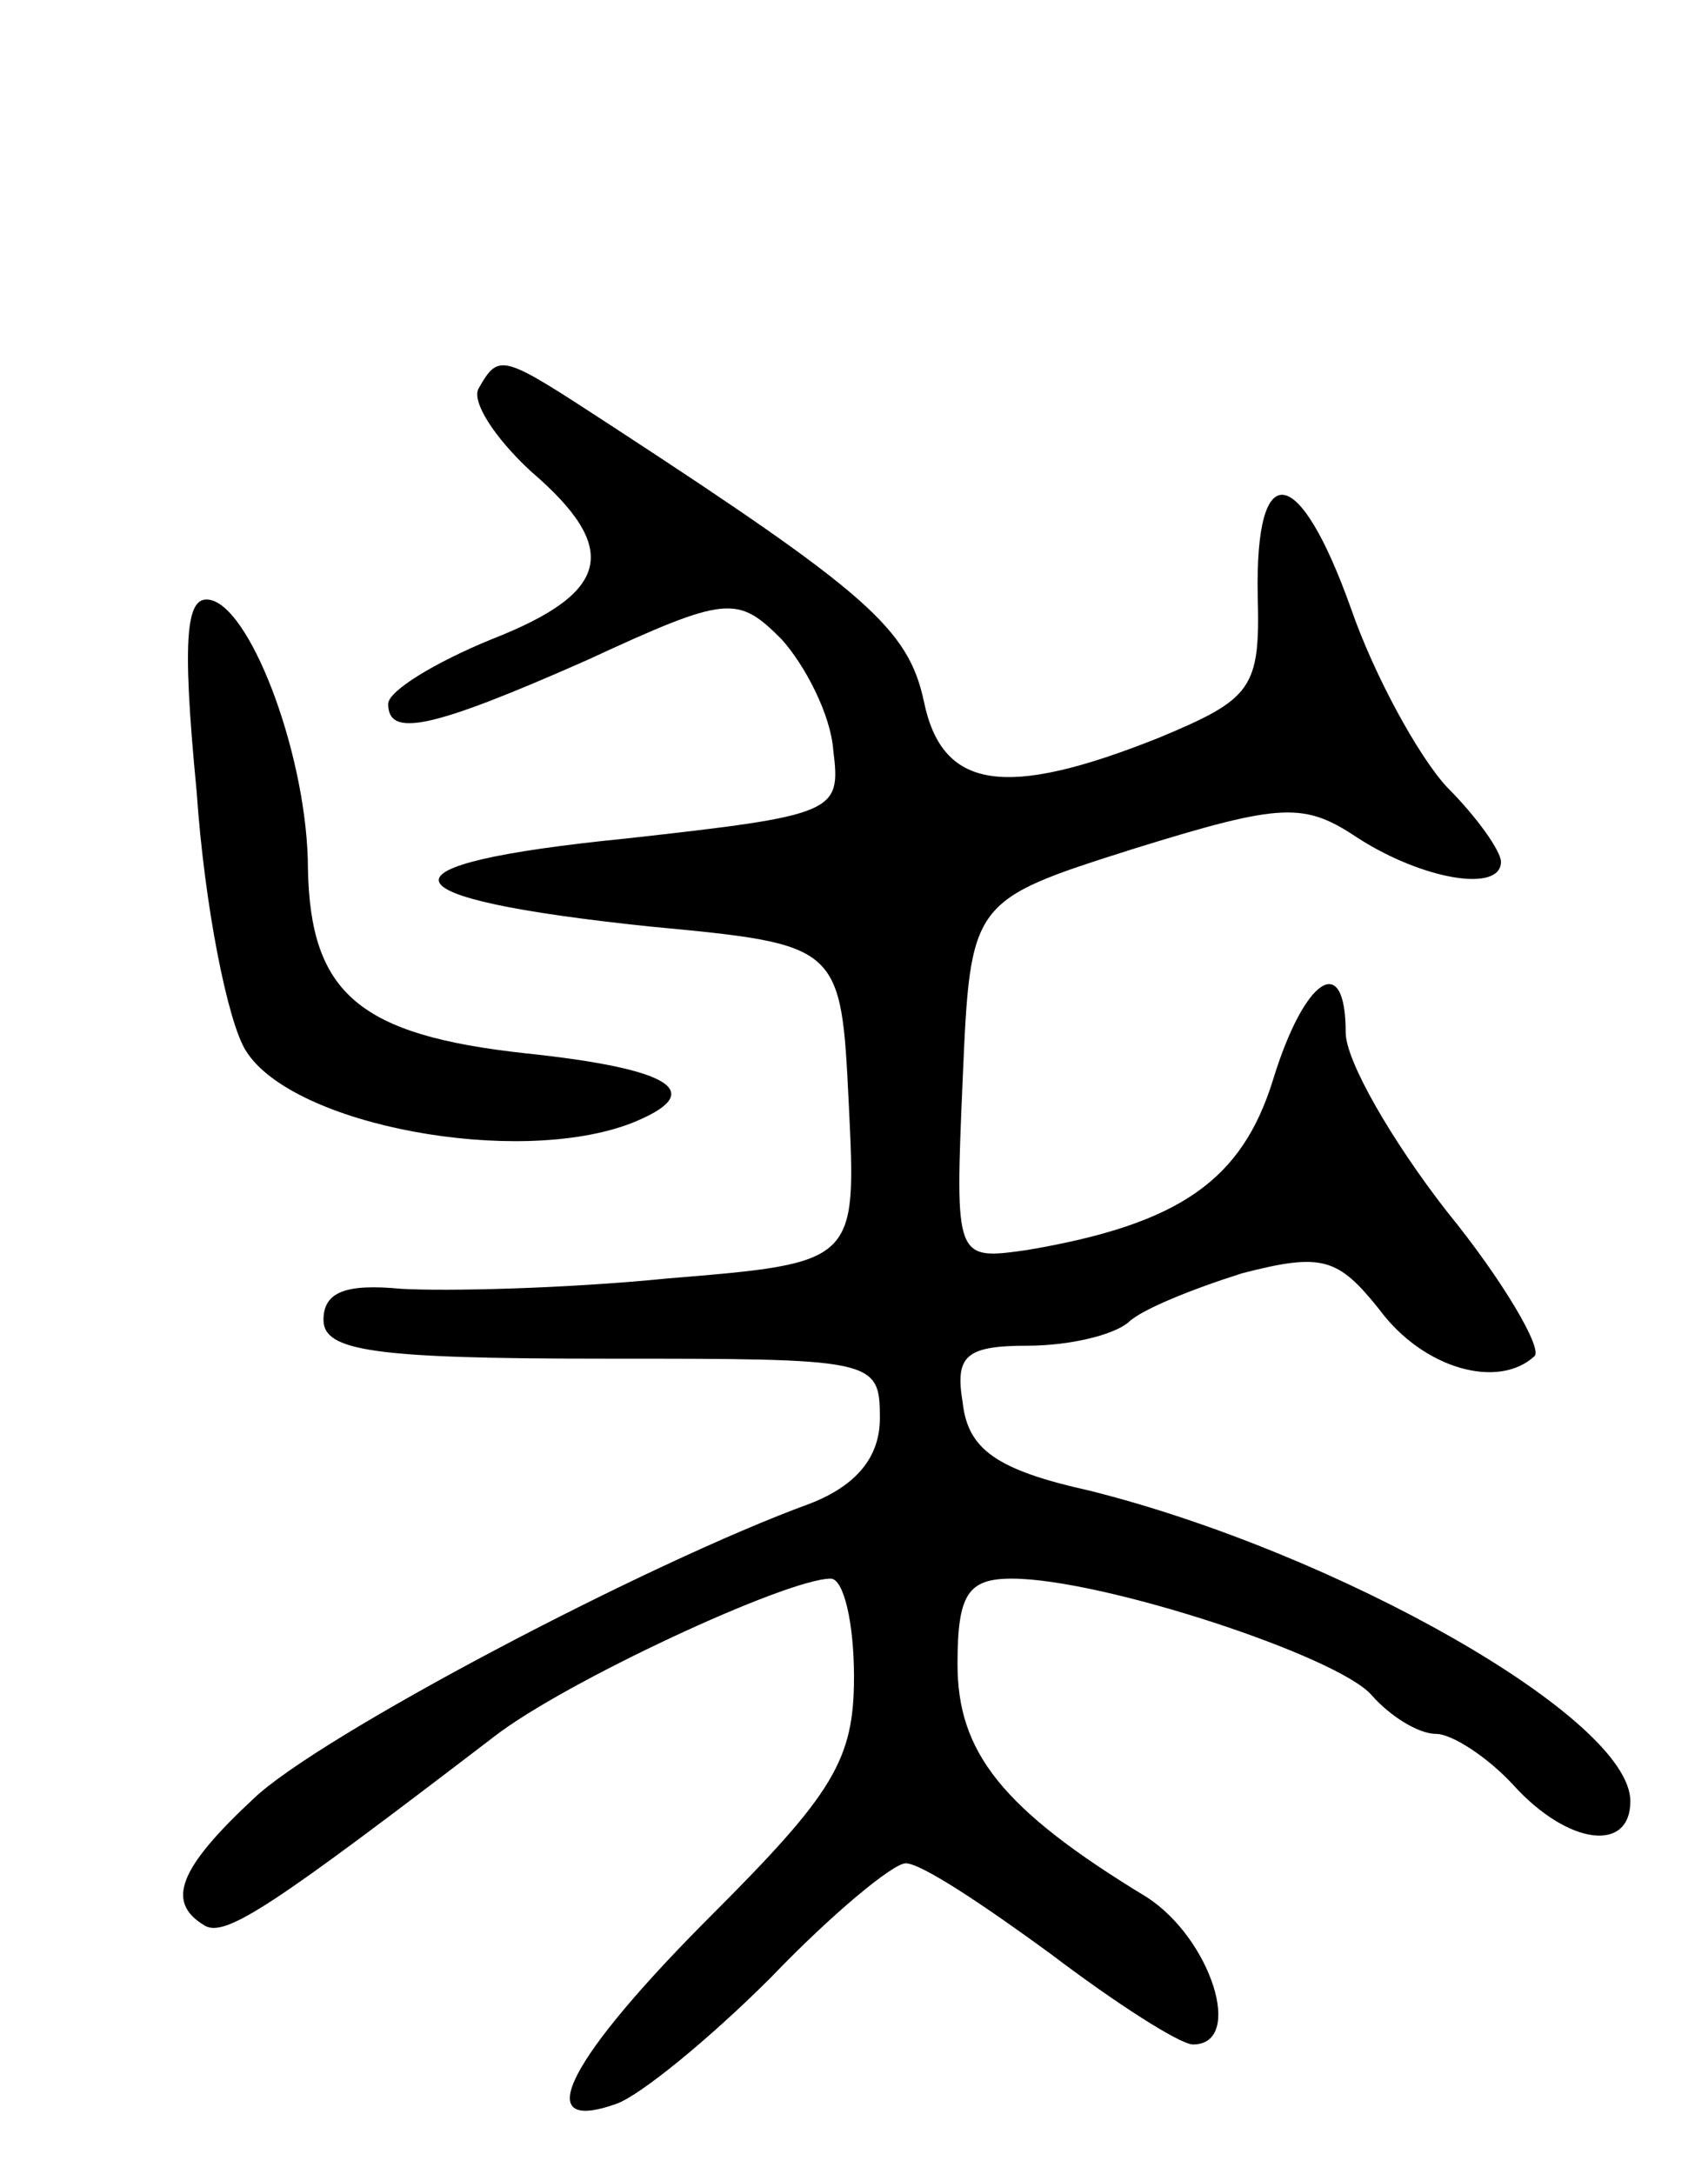 <svg version="1.0" xmlns="http://www.w3.org/2000/svg"
 width="66pt" height="84pt" viewBox="0 0 66 84"
 preserveAspectRatio="xMidYMid meet">
<g transform="translate(0,84) scale(0.1,-0.1)"
fill="#000000" stroke="none">
<path d="M185 690 c-3 -5 6 -19 20 -32 35 -30 31 -47 -15 -65 -22 -9 -40 -20
-40 -25 0 -13 16 -10 77 17 54 25 58 25 75 8 9 -10 19 -29 20 -43 3 -24 1 -25
-80 -34 -100 -10 -96 -23 9 -34 74 -7 74 -7 77 -69 3 -61 3 -61 -70 -67 -40
-4 -86 -5 -103 -4 -21 2 -30 -1 -30 -12 0 -12 19 -15 108 -15 105 0 107 0 107
-23 0 -15 -9 -26 -27 -33 -63 -23 -190 -90 -215 -114 -29 -27 -34 -40 -19 -49
8 -5 27 8 112 73 27 21 113 61 130 61 5 0 9 -17 9 -38 0 -32 -8 -45 -55 -92
-55 -55 -71 -85 -37 -73 9 3 36 25 60 49 23 24 47 44 52 44 6 0 30 -16 56 -35
25 -19 50 -35 55 -35 20 0 7 41 -18 57 -56 34 -73 56 -73 90 0 27 4 33 21 33
35 0 126 -30 139 -45 7 -8 18 -15 25 -15 6 0 20 -9 30 -20 21 -23 45 -26 45
-6 0 32 -113 96 -209 120 -36 8 -47 16 -49 34 -3 18 1 22 25 22 16 0 33 4 39
9 5 5 25 13 44 19 31 8 37 6 53 -14 17 -23 46 -31 60 -18 3 3 -12 29 -34 56
-21 27 -39 58 -39 69 0 32 -16 21 -28 -18 -12 -39 -36 -56 -95 -66 -28 -4 -28
-4 -25 66 3 69 3 69 66 89 58 18 66 18 87 4 25 -16 55 -21 55 -9 0 4 -9 17
-21 29 -11 12 -28 43 -37 69 -20 56 -37 59 -36 5 1 -36 -2 -40 -38 -55 -60
-24 -84 -20 -91 14 -6 28 -22 42 -120 106 -43 28 -44 29 -52 15z"/>
<path d="M76 534 c3 -44 12 -89 19 -100 18 -29 105 -45 149 -28 30 12 16 21
-41 27 -64 7 -83 23 -84 71 0 42 -21 99 -37 104 -10 3 -12 -12 -6 -74z"/>
</g>
</svg>
